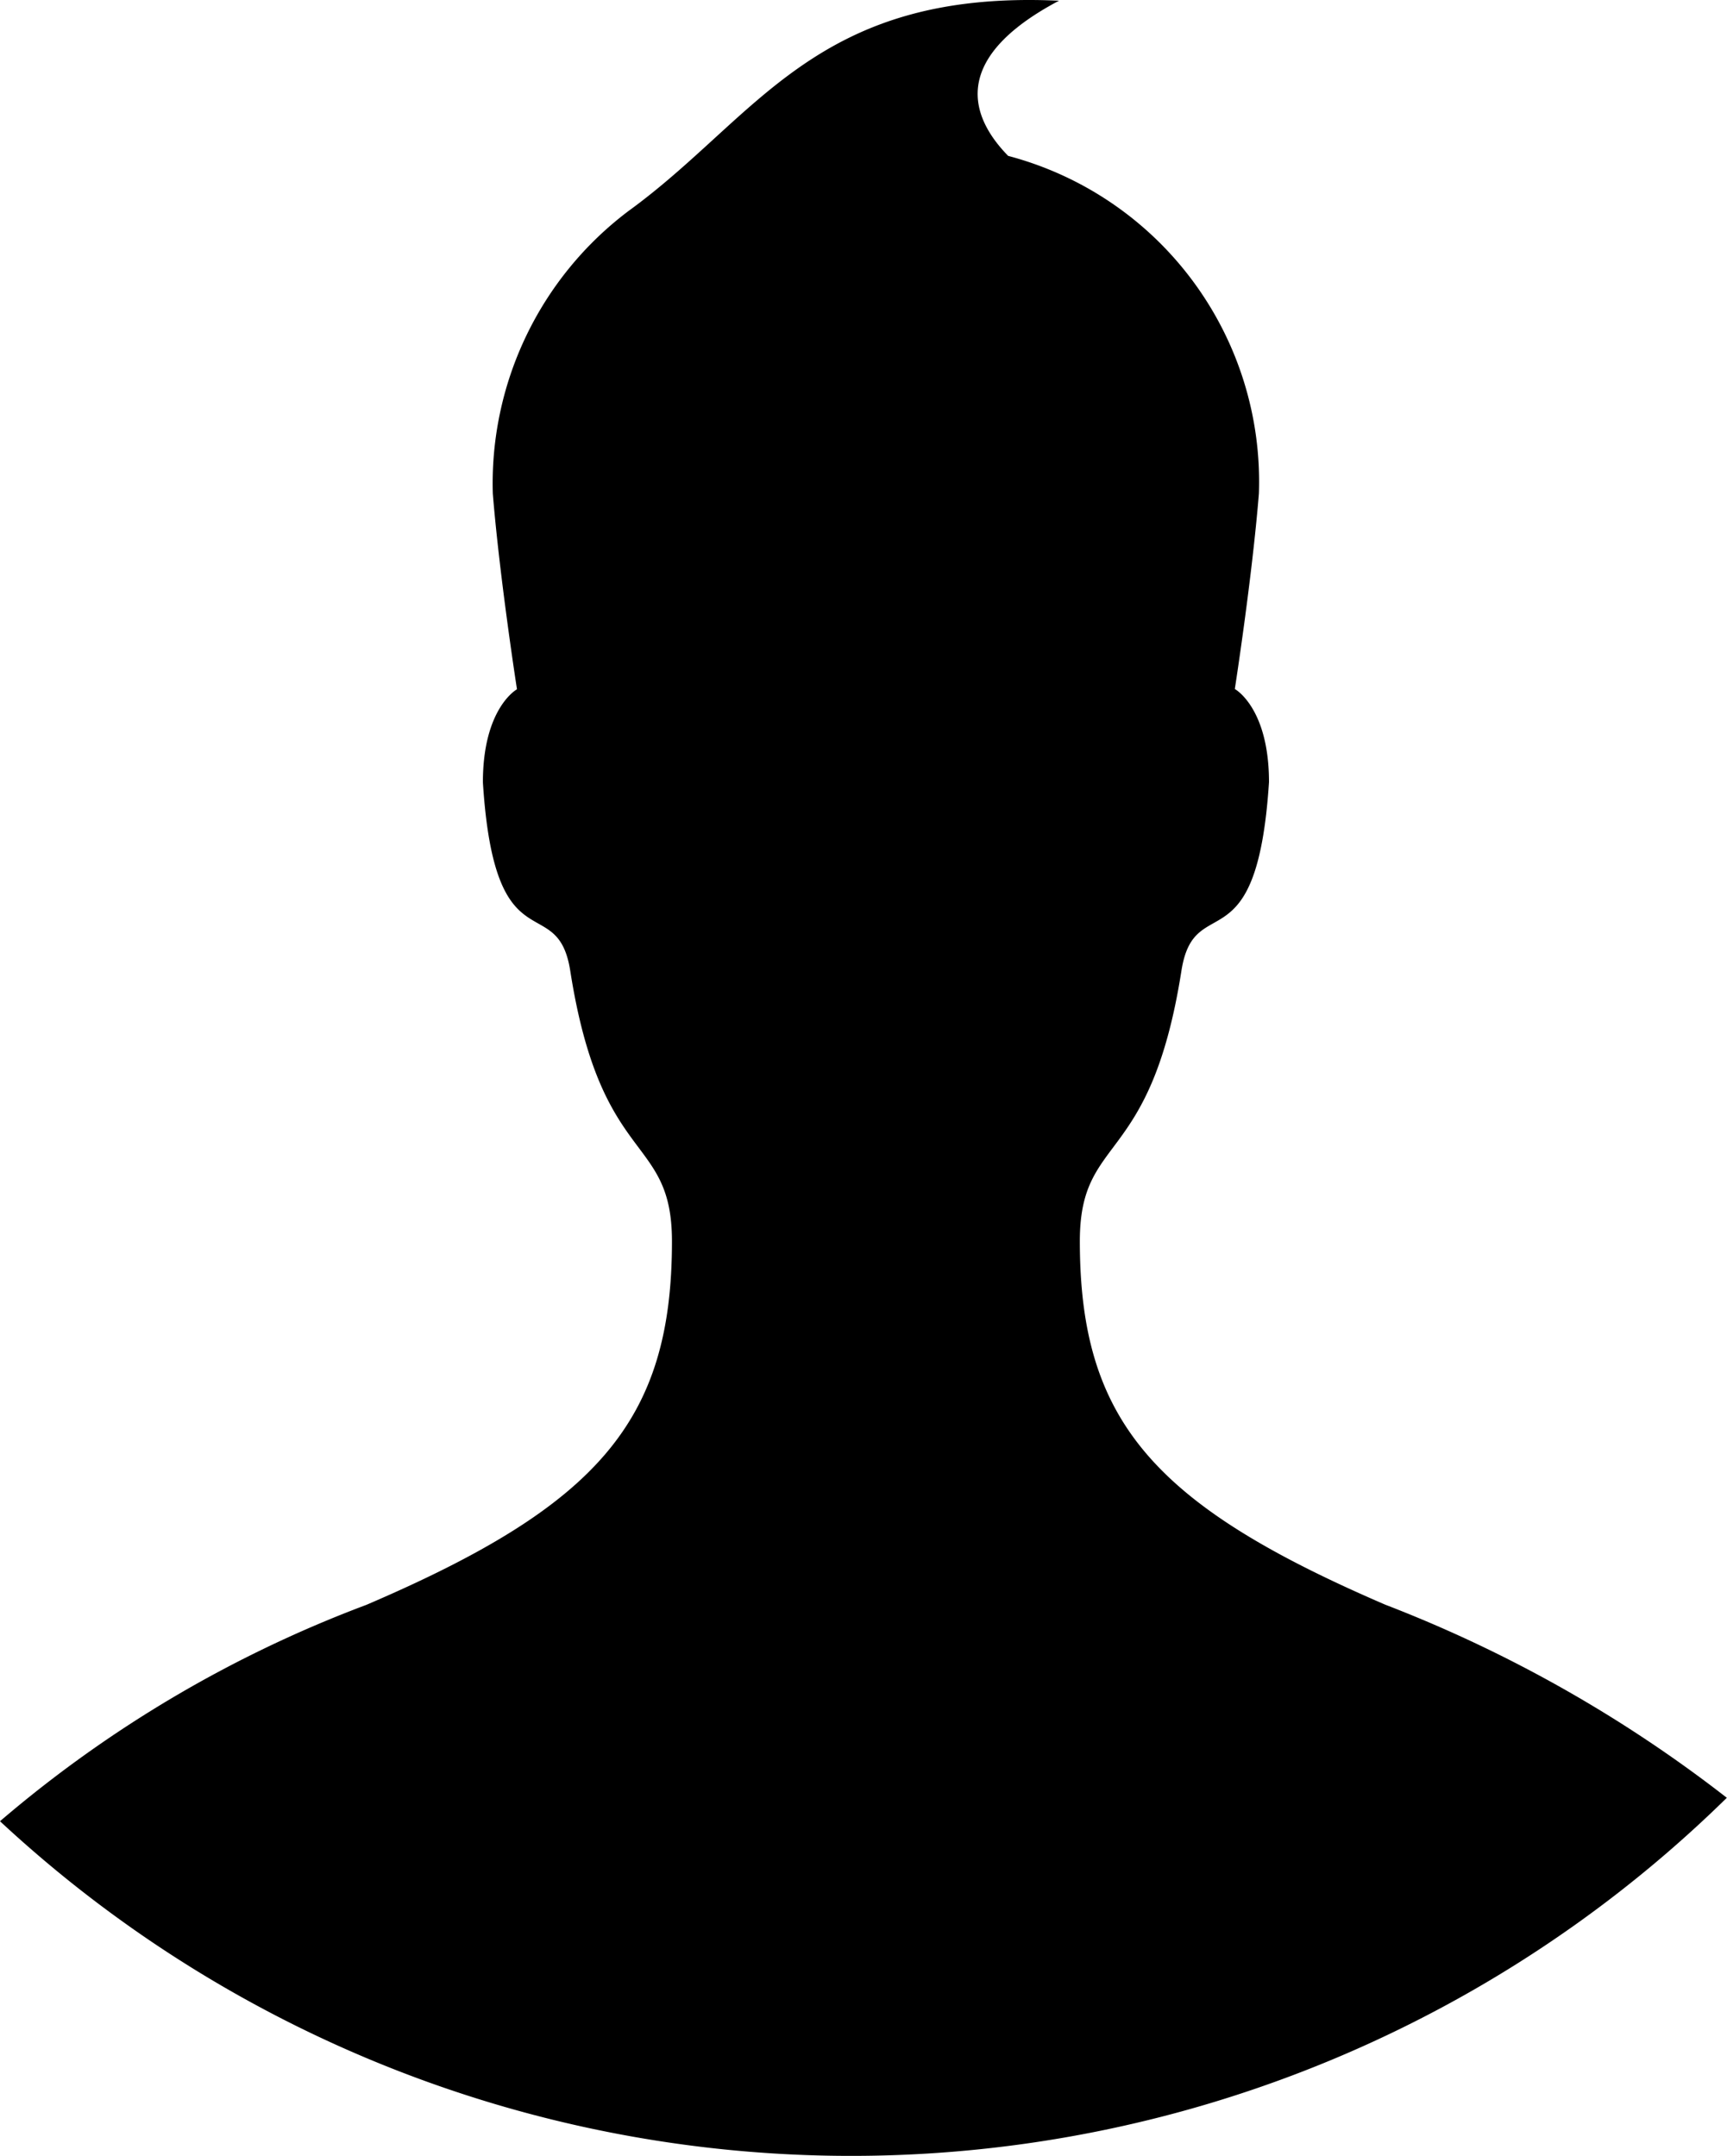 <svg id="Group_3" data-name="Group 3" xmlns="http://www.w3.org/2000/svg" width="19.155" height="23.911" viewBox="0 0 19.155 23.911">
  <path id="Intersection_1" data-name="Intersection 1" d="M0,20.2a13.57,13.57,0,0,1,4.064-2.4c2.567-1.1,3.389-2.038,3.389-4.032,0-1.2-.785-.807-1.128-3-.143-.909-.838-.014-.969-2.091,0-.826.378-1.032.378-1.032s-.191-1.227-.268-2.169a3.783,3.783,0,0,1,1.5-3.132C8.407,1.3,9.037-.119,11.746.008c-1.239.655-.966,1.31-.564,1.721a3.738,3.738,0,0,1,2.781,3.745c-.076.943-.267,2.168-.267,2.168s.379.206.379,1.033c-.134,2.076-.827,1.179-.971,2.091-.344,2.194-1.127,1.8-1.127,3,0,1.995.82,2.926,3.387,4.032a14.872,14.872,0,0,1,3.789,2.142A13.861,13.861,0,0,1,0,20.2Z" transform="translate(0 0)"/>
</svg>
